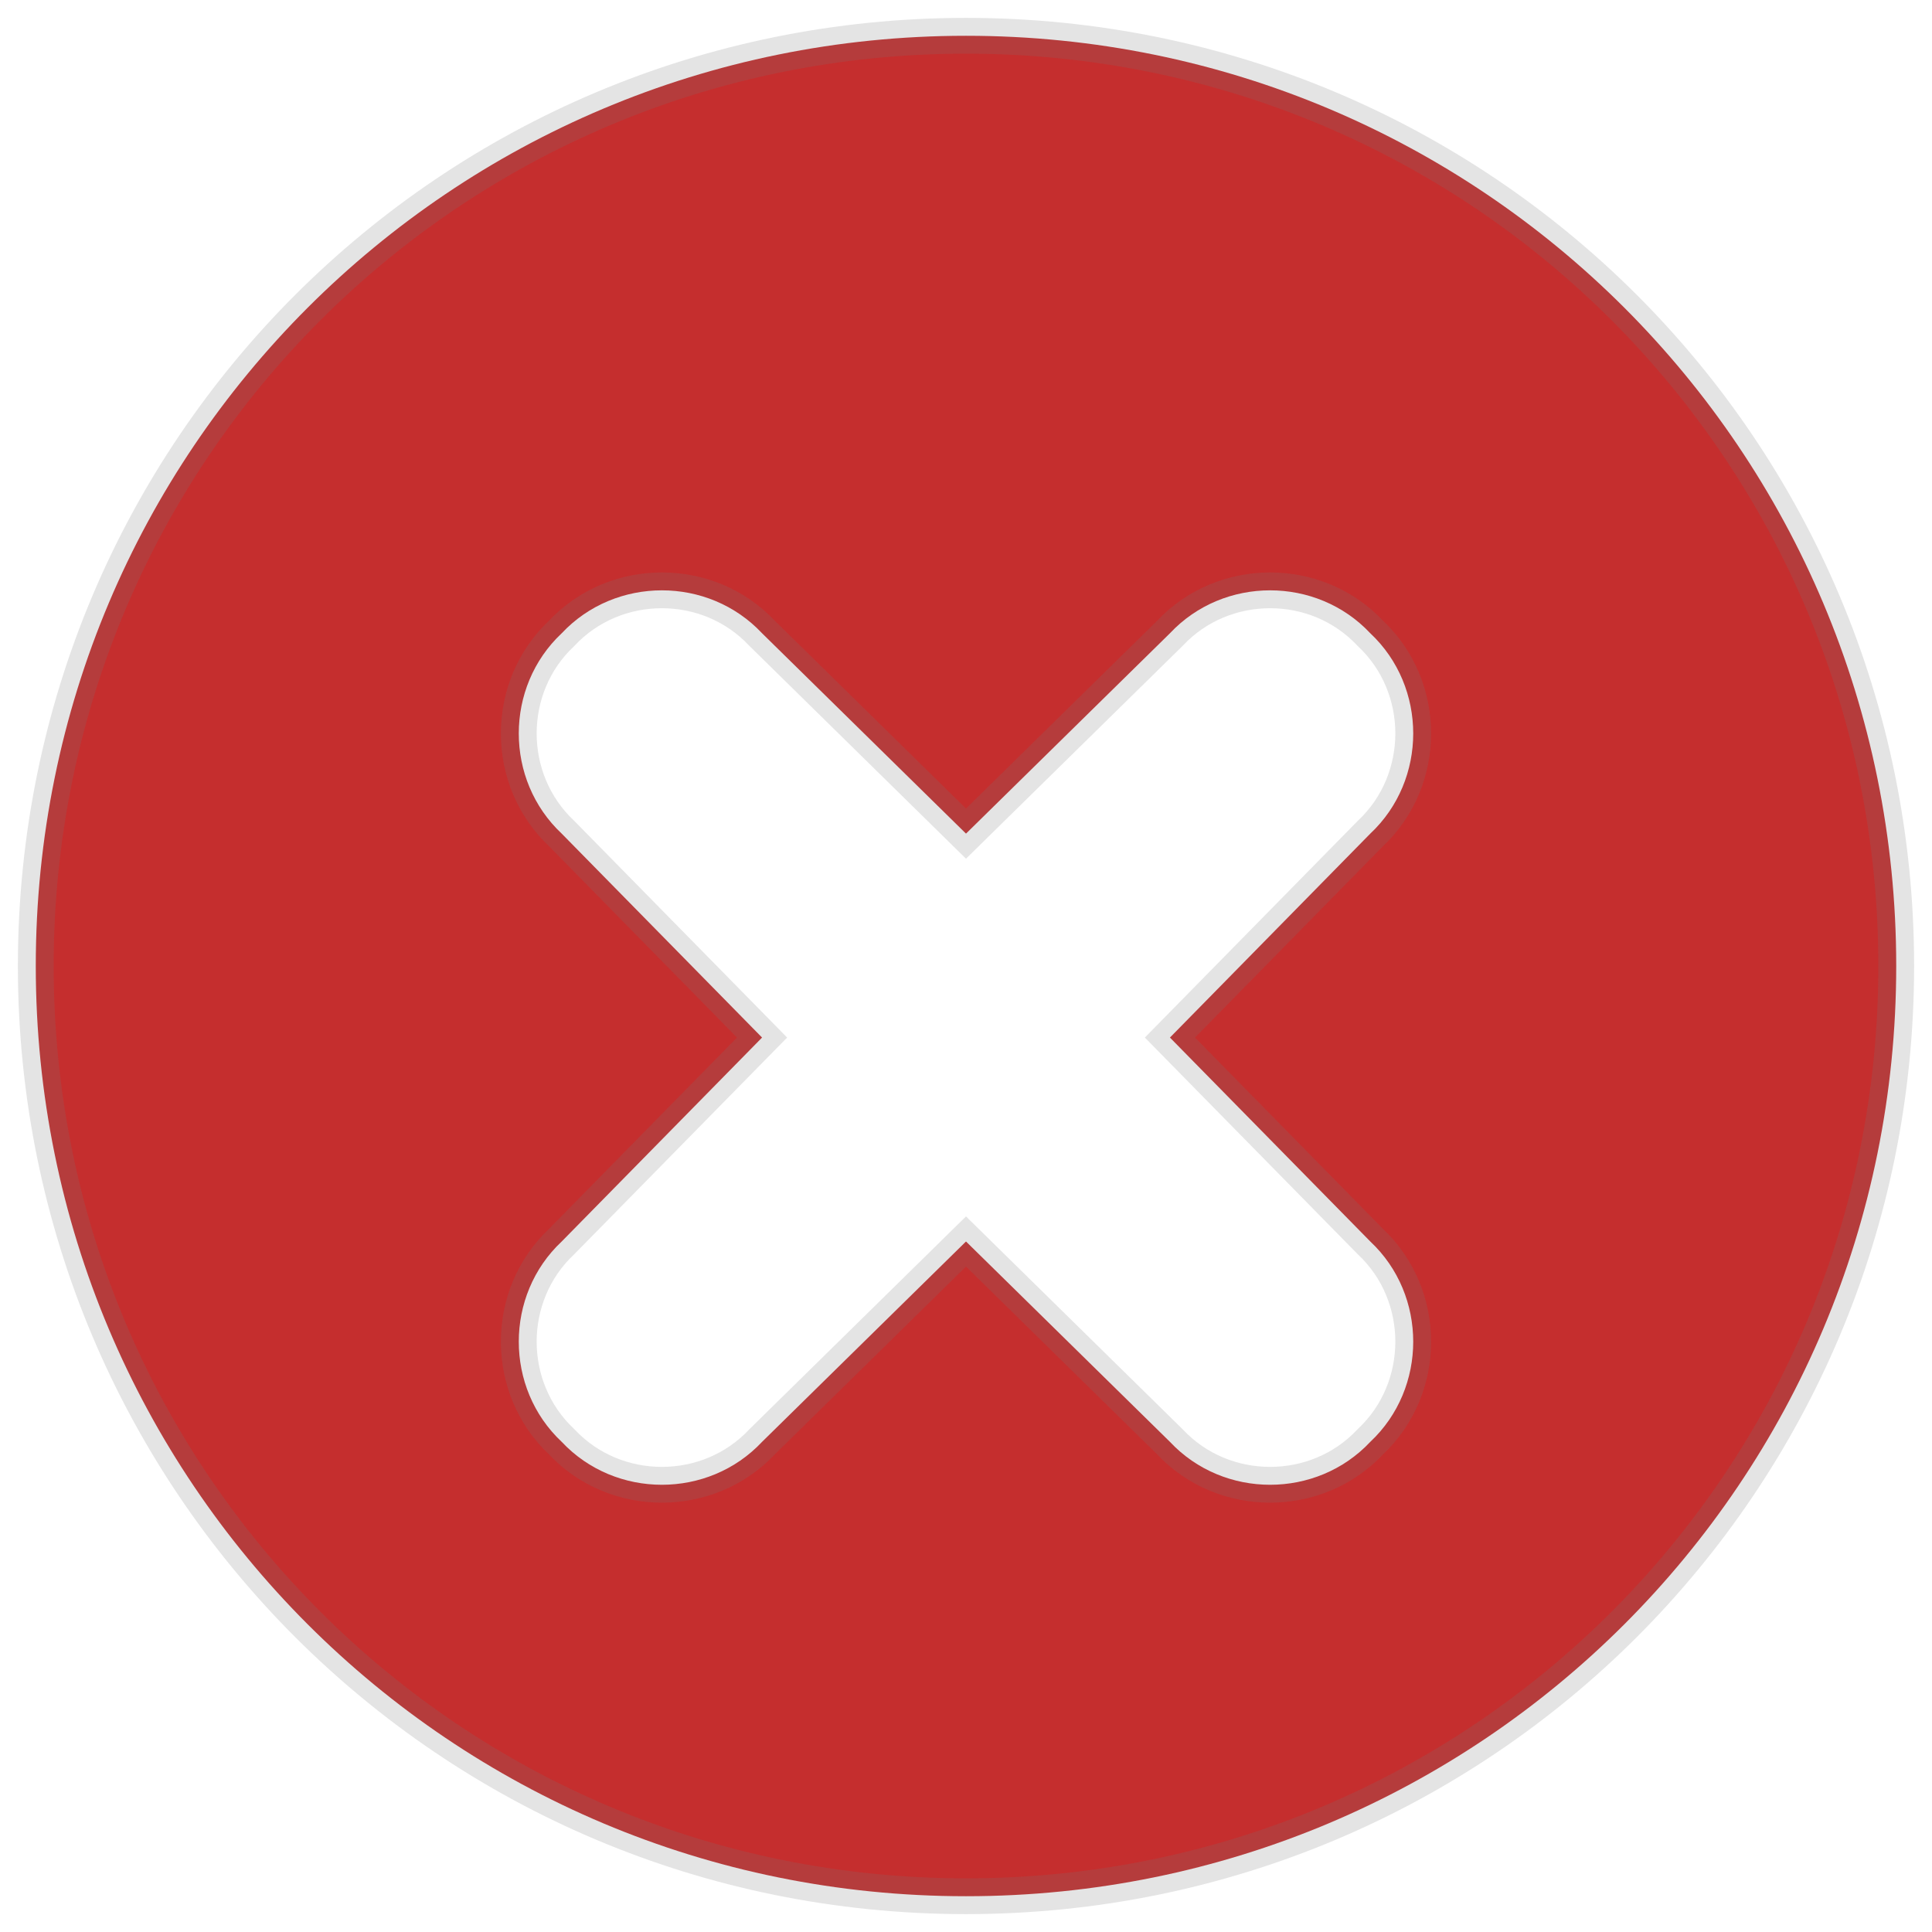 <svg width="54px" height="54px" viewBox="0 0 54 54" version="1.1" xmlns="http://www.w3.org/2000/svg"
    xmlns:xlink="http://www.w3.org/1999/xlink">
    <g stroke="none" stroke-width="1" fill="none" fill-rule="evenodd">
        <g stroke="#747474" stroke-opacity="0.199" fill="#b90000" fill-opacity="0.817">
            <path
                d="M 32.7 29 L 38.3 23.3 C 39.9 21.8 39.9 19.2 38.3 17.7 C 36.8 16.1 34.2 16.1 32.7 17.7 L 27 23.3 L 21.3 17.7 C 19.8 16.1 17.2 16.1 15.7 17.7 C 14.1 19.2 14.1 21.8 15.7 23.3 L 21.3 29 L 15.7 34.7 C 14.1 36.2 14.1 38.8 15.7 40.3 C 17.2 41.9 19.8 41.9 21.3 40.3 L 27 34.7 L 32.7 40.3 C 34.2 41.9 36.8 41.9 38.3 40.3 C 39.9 38.8 39.9 36.2 38.3 34.7 L 32.7 29 Z M 27 53 C 41.4 53 53 41.4 53 27 C 53 12.6 41.4 1 27 1 C 12.6 1 1 12.6 1 27 C 1 41.4 12.6 53 27 53 Z">
            </path>
        </g>
    </g>
</svg>